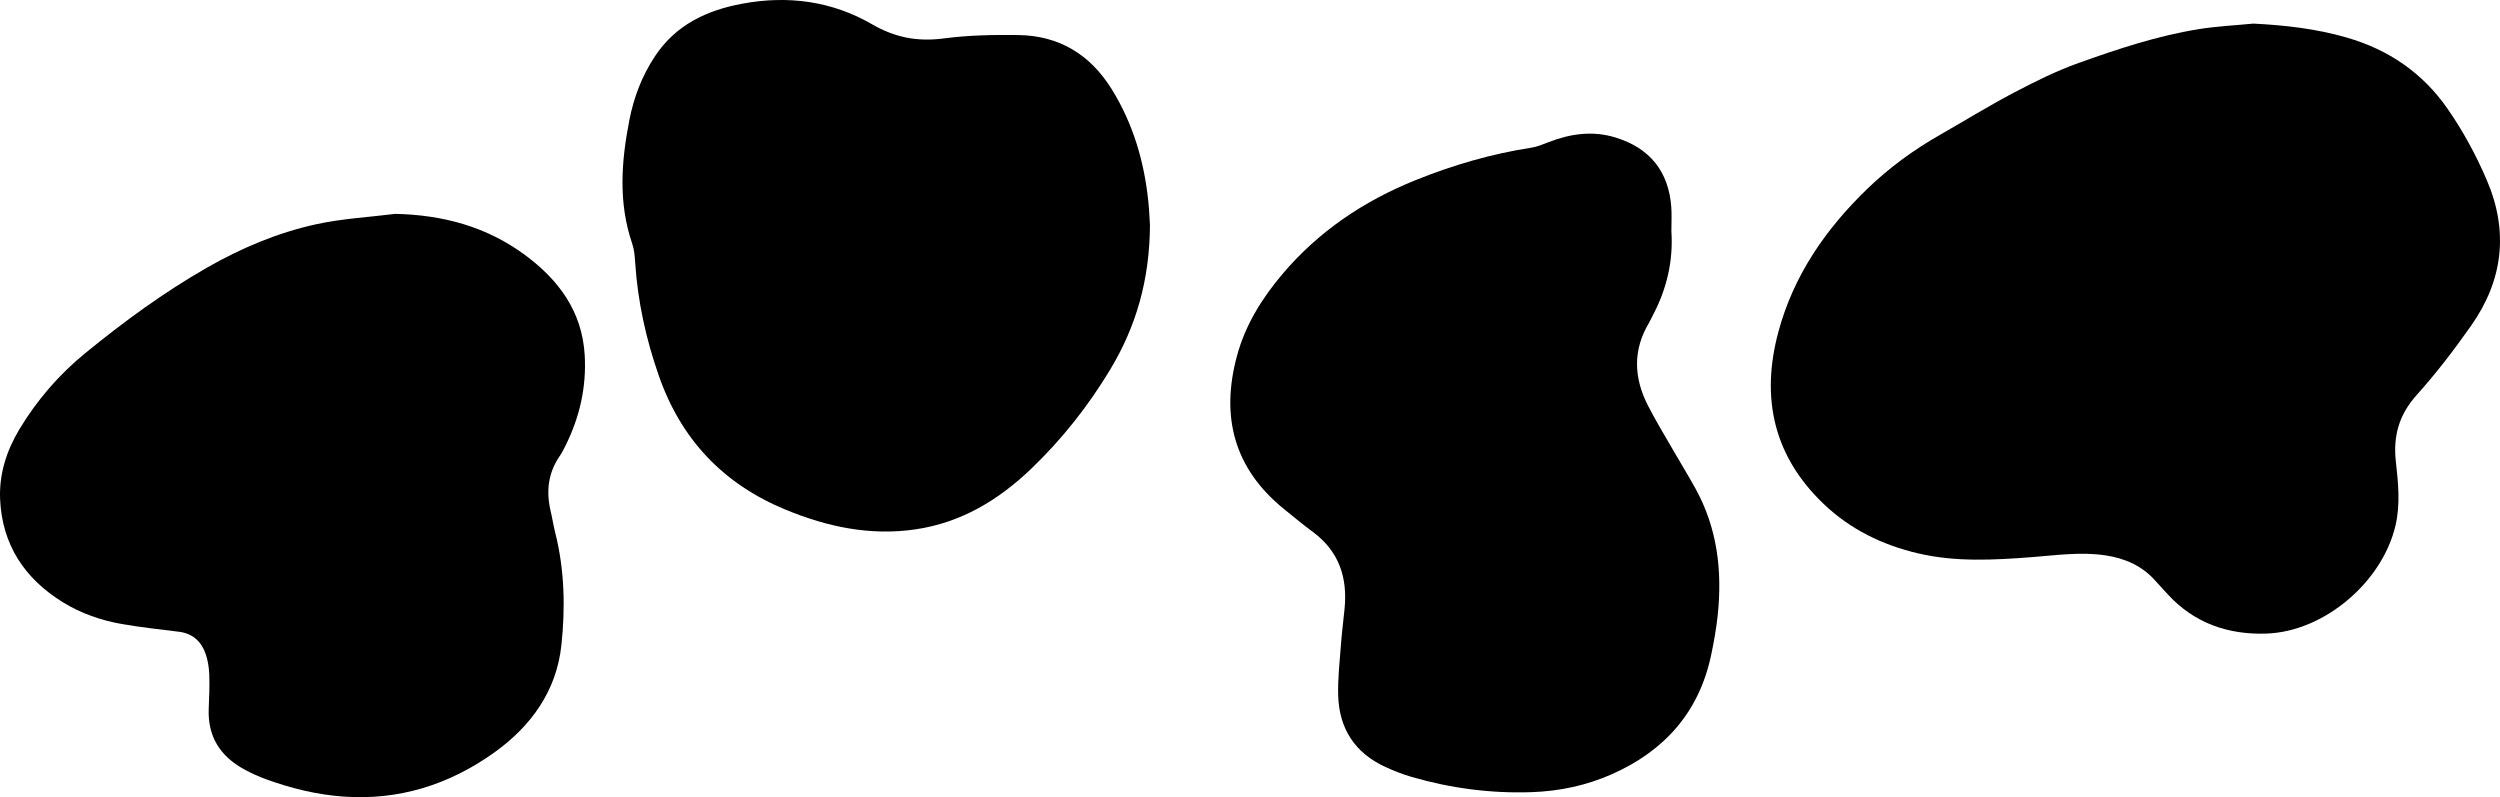 <?xml version="1.0" encoding="iso-8859-1"?>
<!-- Generator: Adobe Illustrator 22.1.0, SVG Export Plug-In . SVG Version: 6.00 Build 0)  -->
<svg version="1.1" id="Layer_1" xmlns="http://www.w3.org/2000/svg" xmlns:xlink="http://www.w3.org/1999/xlink" x="0px" y="0px"
	 width="456.332px" height="145.513px" viewBox="0 0 456.332 145.513" enable-background="new 0 0 456.332 145.513"
	 xml:space="preserve" role="img">
	 <title>Just</title>
<g>
	<path class="shape" d="M411.286,4.308c5.803,0.285,11.506,0.937,17.074,2.548c7.641,2.209,13.847,6.433,18.417,13.018
		c2.839,4.091,5.187,8.438,7.146,13.005c4.033,9.402,2.952,18.318-2.877,26.59c-3.08,4.371-6.345,8.653-9.917,12.625
		c-3.214,3.574-4.326,7.475-3.811,12.114c0.431,3.887,0.849,7.798-0.057,11.694c-2.403,10.343-13.036,19.417-23.619,19.75
		c-6.9,0.217-13.091-1.876-17.917-7.13c-0.757-0.824-1.526-1.639-2.267-2.478c-2.448-2.774-5.575-4.142-9.19-4.68
		c-4.496-0.669-8.94-0.005-13.394,0.332c-6.952,0.526-13.878,0.922-20.763-0.691c-6.524-1.528-12.361-4.373-17.218-9.004
		c-9.176-8.749-11.519-19.368-8.286-31.409c2.779-10.349,8.653-18.798,16.258-26.146c3.986-3.851,8.437-7.095,13.255-9.841
		c4.512-2.572,8.936-5.307,13.53-7.722c3.809-2.002,7.703-3.936,11.745-5.38c7.143-2.551,14.365-4.961,21.888-6.176
		C404.587,4.794,407.95,4.636,411.286,4.308z"/>
	<path class="shape" d="M72.154,39.037c8.688,0.193,16.66,2.322,23.682,7.513c6.184,4.572,10.44,10.334,10.894,18.31
		c0.33,5.793-0.916,11.276-3.496,16.462c-0.32,0.643-0.638,1.298-1.045,1.886c-2.15,3.1-2.529,6.477-1.679,10.076
		c0.312,1.321,0.513,2.669,0.845,3.985c1.702,6.761,1.844,13.649,1.118,20.495c-0.889,8.389-5.572,14.809-12.214,19.567
		c-8.211,5.881-17.465,8.834-27.728,8.061c-4.828-0.364-9.459-1.513-13.981-3.158c-1.346-0.49-2.665-1.092-3.926-1.774
		c-4.396-2.376-6.737-5.986-6.526-11.099c0.086-2.076,0.177-4.159,0.102-6.232c-0.046-1.26-0.249-2.562-0.657-3.75
		c-0.783-2.276-2.353-3.747-4.862-4.062c-3.487-0.437-6.988-0.804-10.446-1.412c-3.798-0.668-7.437-1.93-10.738-3.963
		C4.485,105.625,0.377,99.415,0.019,91.114c-0.196-4.55,1.161-8.834,3.529-12.769c3.207-5.33,7.22-9.967,12.028-13.895
		c7.003-5.722,14.285-11.054,22.146-15.561c6.28-3.6,12.919-6.403,19.966-7.95C62.421,39.901,67.326,39.644,72.154,39.037z"/>
	<path class="shape" d="M305.082,42.182c0.366,5.487-0.86,10.633-3.437,15.47c-0.225,0.423-0.406,0.872-0.652,1.282
		c-2.99,4.995-2.765,10.058-0.19,15.091c1.381,2.699,2.962,5.297,4.475,7.928c1.394,2.424,2.868,4.803,4.217,7.251
		c3.967,7.2,4.889,14.965,4.052,23.006c-0.256,2.458-0.692,4.906-1.201,7.326c-2.193,10.43-8.485,17.499-18.095,21.768
		c-4.658,2.069-9.581,3.112-14.652,3.289c-7.483,0.262-14.836-0.709-22.025-2.808c-1.603-0.468-3.176-1.09-4.696-1.788
		c-5.553-2.551-8.439-6.984-8.616-13.031c-0.089-3.022,0.263-6.06,0.486-9.085c0.164-2.23,0.442-4.452,0.671-6.678
		c0.59-5.741-0.988-10.576-5.795-14.119c-1.8-1.327-3.524-2.761-5.262-4.17c-9.11-7.389-11.579-16.836-8.581-27.934
		c1.531-5.668,4.56-10.531,8.319-14.969c6.603-7.797,14.843-13.319,24.249-17.114c6.831-2.755,13.879-4.821,21.185-5.941
		c1.086-0.167,2.137-0.627,3.175-1.027c3.984-1.535,8.025-2.109,12.193-0.824c6.268,1.932,9.714,6.233,10.165,12.763
		C305.166,39.299,305.082,40.743,305.082,42.182z"/>
	<path class="shape" d="M209.905,41.086c-0.053,9.974-2.513,18.481-7.233,26.329c-4.02,6.683-8.825,12.768-14.456,18.16
		c-5.956,5.703-12.779,9.828-21.114,11.051c-8.256,1.211-16.065-0.451-23.655-3.573c-11.379-4.679-19.109-12.796-23.18-24.441
		c-2.337-6.686-3.853-13.517-4.318-20.586c-0.078-1.191-0.167-2.429-0.548-3.543c-2.553-7.457-2.004-14.943-0.532-22.502
		c0.823-4.229,2.3-8.11,4.68-11.707c3.815-5.765,9.473-8.404,15.973-9.607c8.316-1.538,16.34-0.475,23.664,3.768
		c4.174,2.418,8.298,3.211,13.049,2.583c4.497-0.594,9.09-0.684,13.636-0.622c7.454,0.101,13.128,3.557,17.054,9.884
		c3.915,6.309,5.944,13.236,6.692,20.573C209.785,38.524,209.846,40.205,209.905,41.086z"/>
</g>
</svg>

